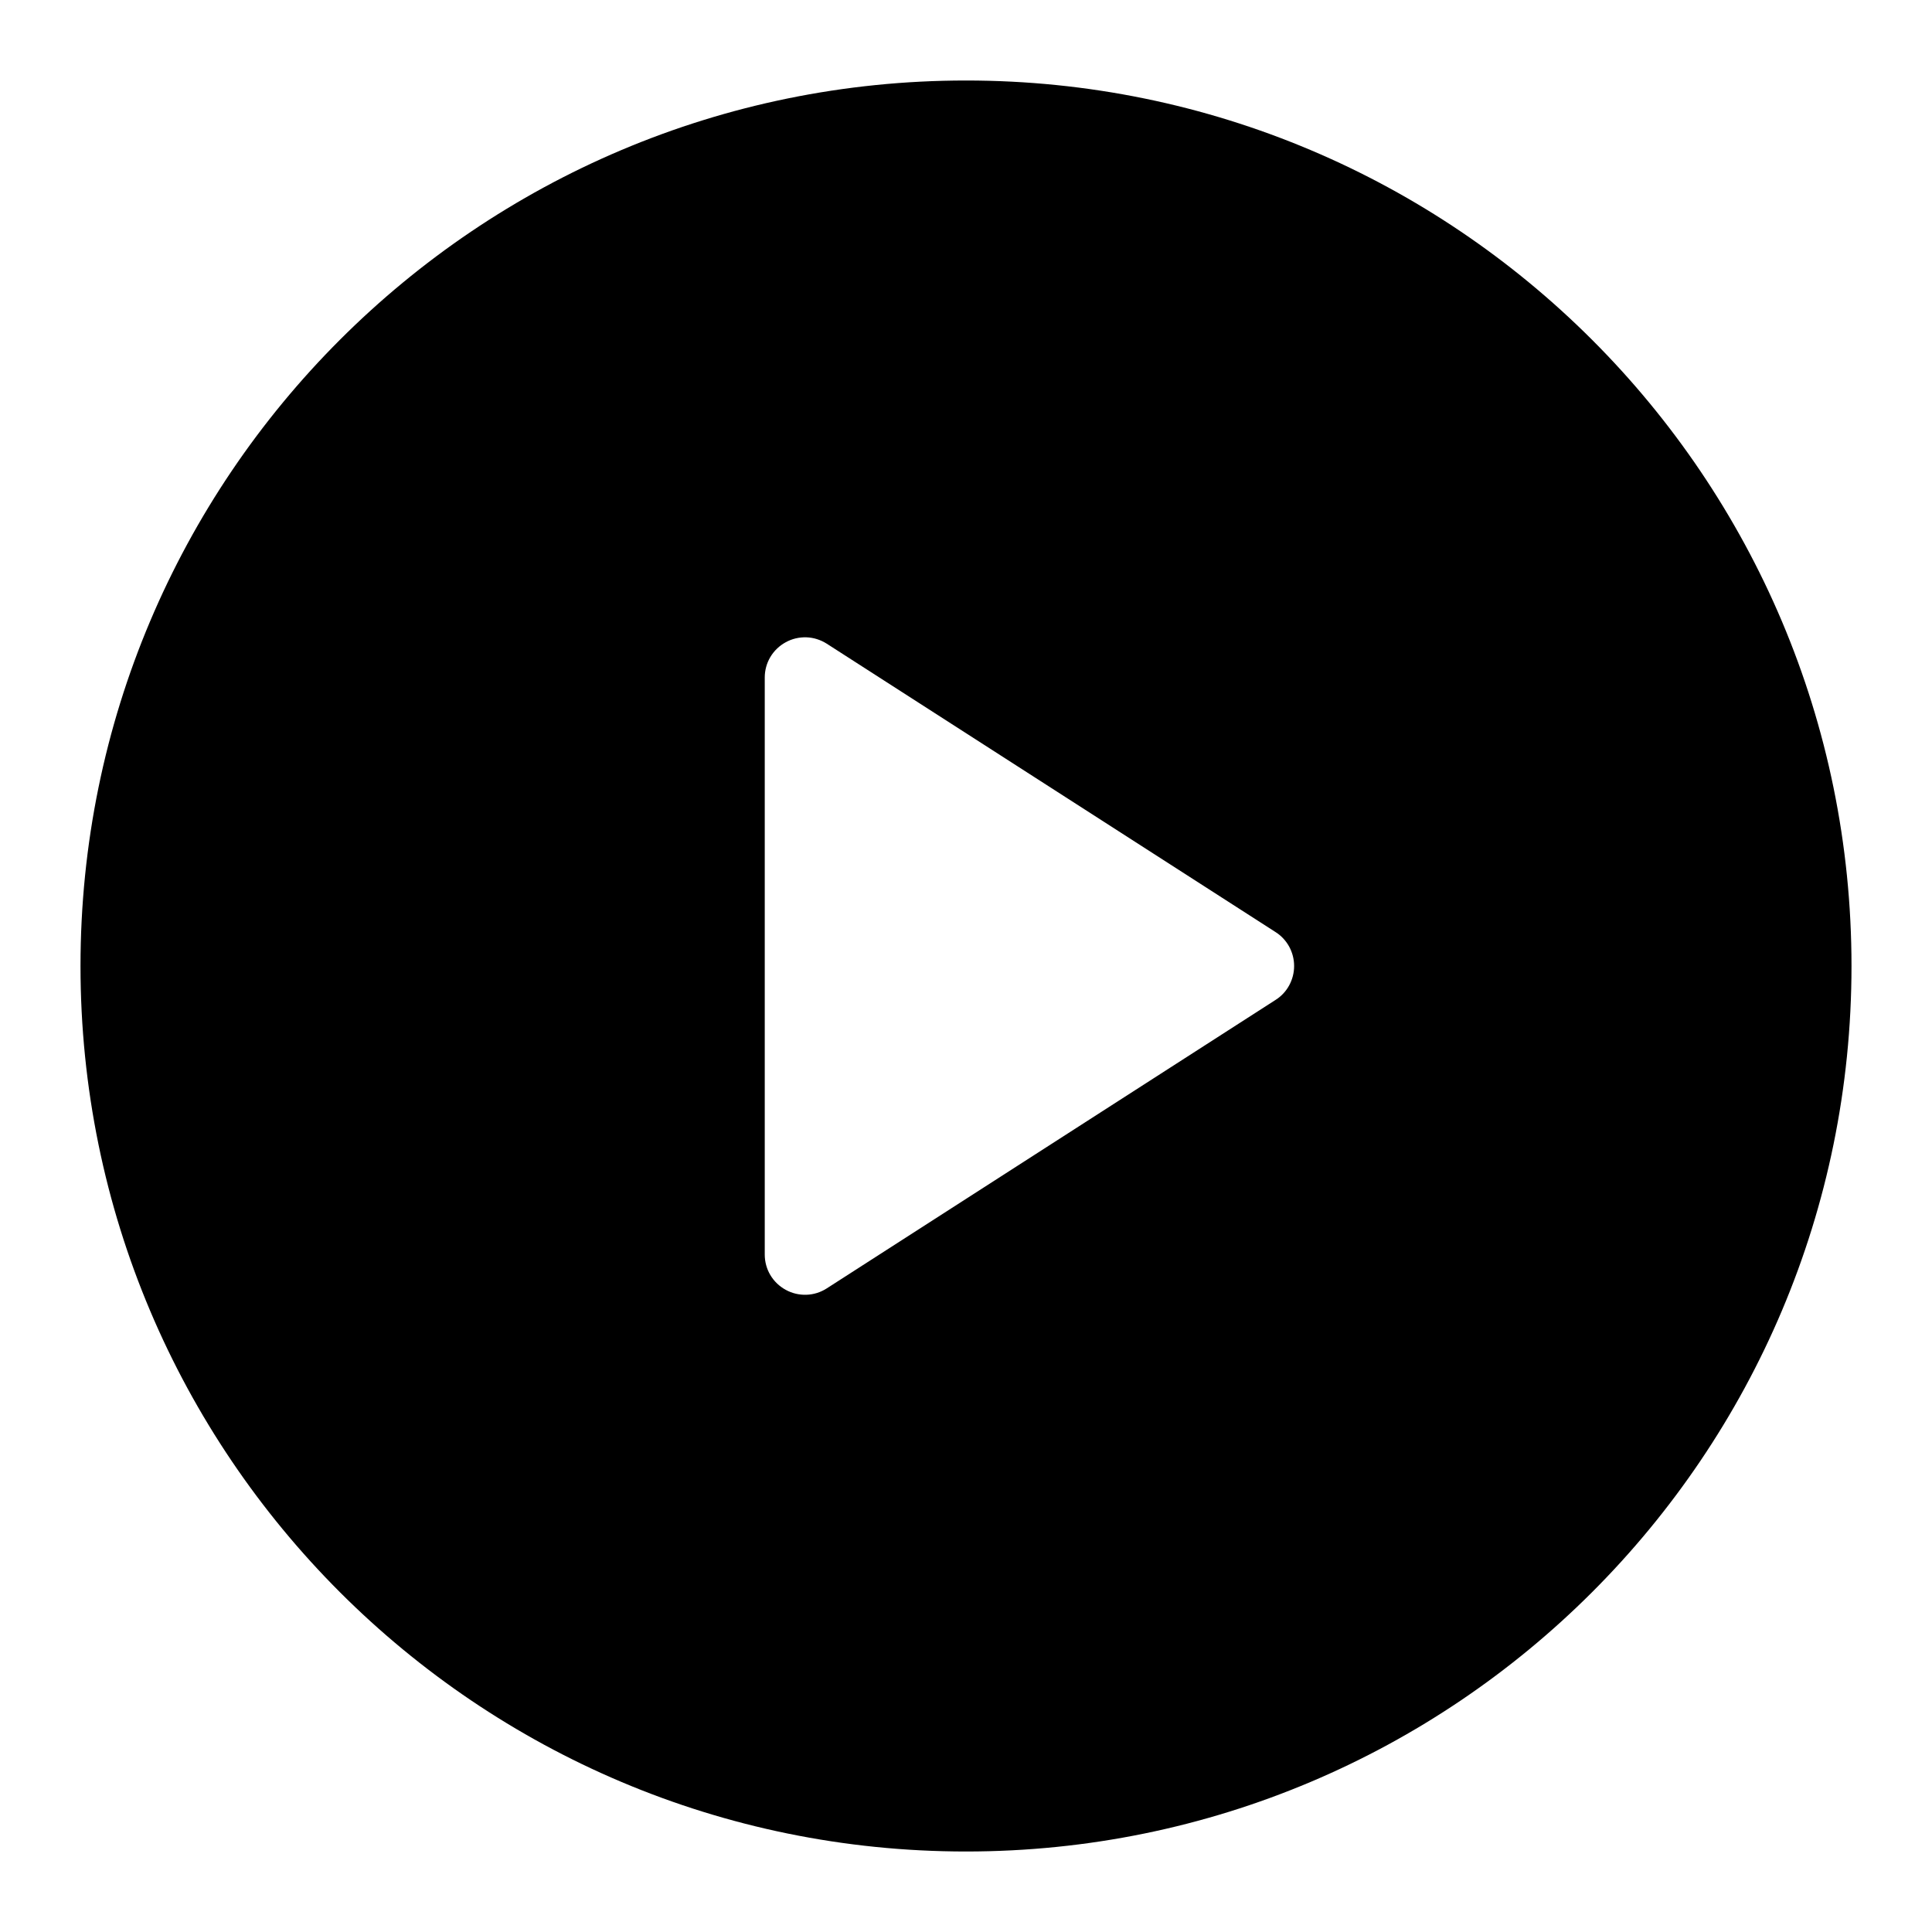 <svg width="24" height="24" viewBox="0 0 24 24" fill="none" xmlns="http://www.w3.org/2000/svg">
<path fill-rule="evenodd" clip-rule="evenodd" d="M1 12C1 5.925 5.925 1 12 1C18.075 1 23 5.925 23 12C23 18.075 18.075 23 12 23C5.925 23 1 18.075 1 12ZM9.5 15.585C9.5 15.675 9.524 15.763 9.57 15.84C9.616 15.917 9.682 15.98 9.761 16.023C9.839 16.066 9.928 16.087 10.018 16.084C10.107 16.081 10.194 16.054 10.27 16.005L15.846 12.421C15.917 12.376 15.975 12.314 16.015 12.24C16.055 12.166 16.076 12.084 16.076 12C16.076 11.916 16.055 11.834 16.015 11.76C15.975 11.687 15.917 11.624 15.846 11.579L10.27 7.996C10.194 7.948 10.107 7.92 10.018 7.917C9.928 7.914 9.839 7.935 9.761 7.978C9.682 8.021 9.616 8.084 9.57 8.161C9.524 8.238 9.5 8.326 9.5 8.416V15.585Z" fill="black"/>
</svg>
